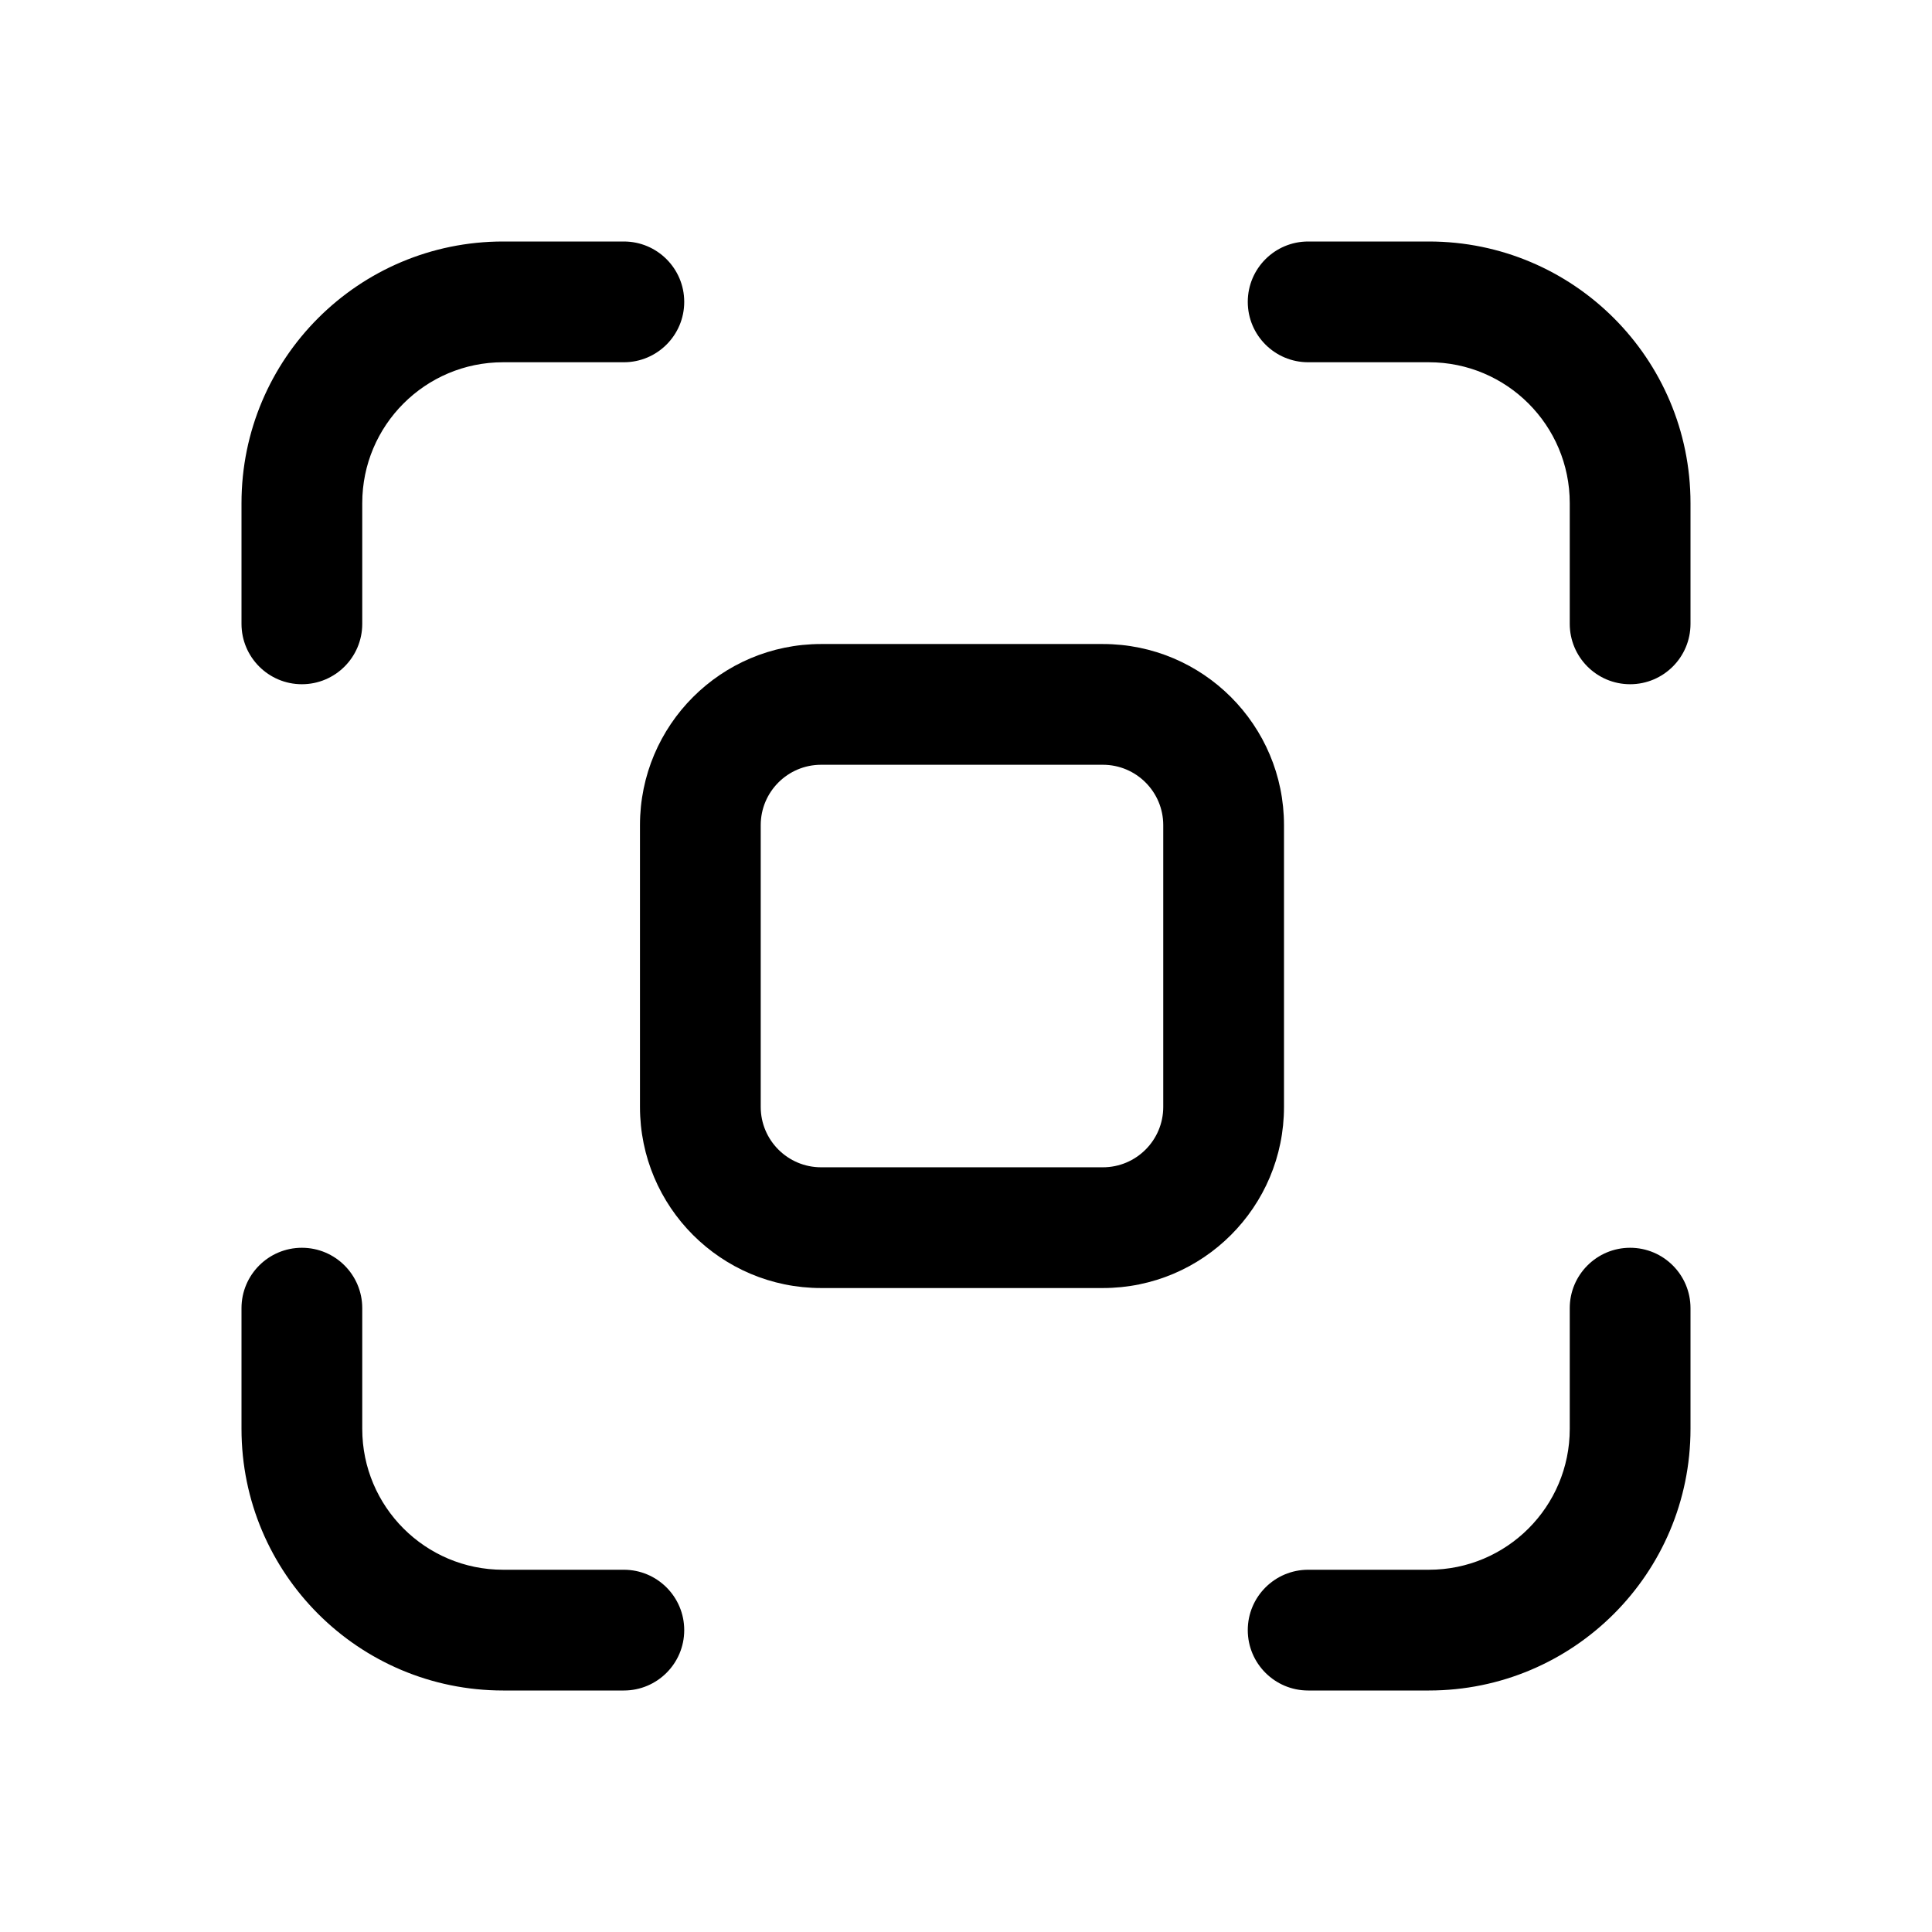 <!-- Generated by IcoMoon.io -->
<svg version="1.1" xmlns="http://www.w3.org/2000/svg" width="32" height="32" viewBox="0 0 32 32">
<title>resize-small</title>
<path d="M8.333 6c-1.289 0-2.333 1.045-2.333 2.333v2c0 0.552-0.448 1-1 1s-1-0.448-1-1v-2c0-2.393 1.94-4.333 4.333-4.333h2c0.552 0 1 0.448 1 1s-0.448 1-1 1h-2z"></path>
<path d="M10.6 13.667c0-1.657 1.343-3 3-3h4.667c1.657 0 3 1.343 3 3v4.667c0 1.657-1.343 3-3 3h-4.667c-1.657 0-3-1.343-3-3v-4.667zM13.6 12.667c-0.552 0-1 0.448-1 1v4.667c0 0.552 0.448 1 1 1h4.667c0.552 0 1-0.448 1-1v-4.667c0-0.552-0.448-1-1-1h-4.667z"></path>
<path d="M23.667 6c1.289 0 2.333 1.045 2.333 2.333v2c0 0.552 0.448 1 1 1s1-0.448 1-1v-2c0-2.393-1.94-4.333-4.333-4.333h-2c-0.552 0-1 0.448-1 1s0.448 1 1 1h2z"></path>
<path d="M23.667 26c1.289 0 2.333-1.045 2.333-2.333v-2c0-0.552 0.448-1 1-1s1 0.448 1 1v2c0 2.393-1.94 4.333-4.333 4.333h-2c-0.552 0-1-0.448-1-1s0.448-1 1-1h2z"></path>
<path d="M8.333 26c-1.289 0-2.333-1.045-2.333-2.333v-2c0-0.552-0.448-1-1-1s-1 0.448-1 1v2c0 2.393 1.94 4.333 4.333 4.333h2c0.552 0 1-0.448 1-1s-0.448-1-1-1h-2z"></path>
</svg>
